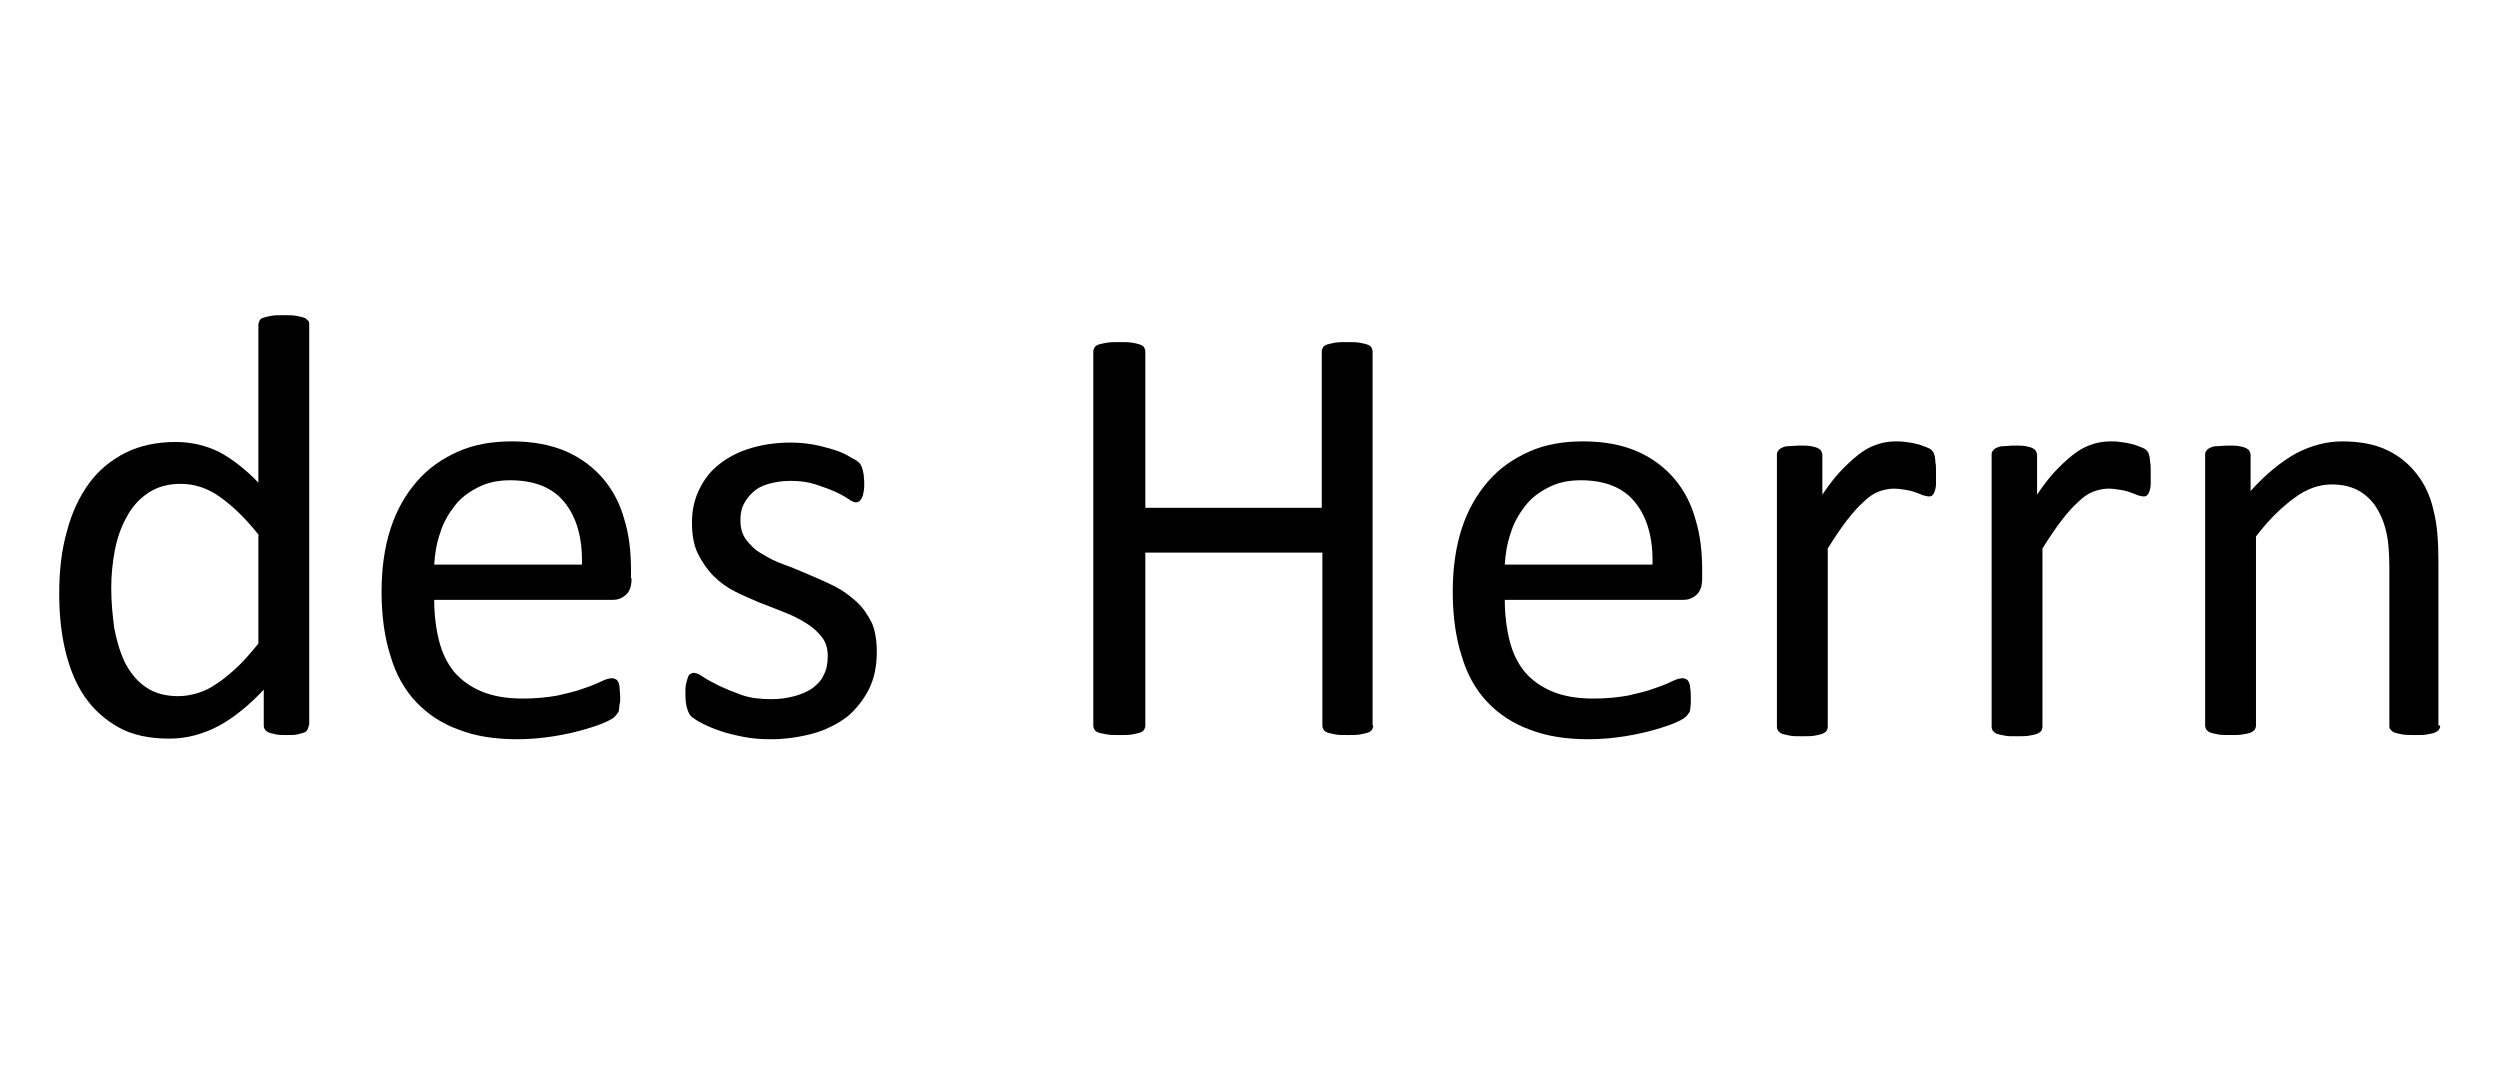 <?xml version="1.0" encoding="utf-8"?>
<!-- Generator: Adobe Illustrator 22.1.0, SVG Export Plug-In . SVG Version: 6.00 Build 0)  -->
<svg version="1.1" xmlns="http://www.w3.org/2000/svg" xmlns:xlink="http://www.w3.org/1999/xlink" x="0px" y="0px"
	 viewBox="0 0 418 180" style="enable-background:new 0 0 418 180;" xml:space="preserve">
<style type="text/css">
	.st0{display:none;}
	.st1{display:inline;fill:#FF0000;}
</style>
<g id="bg" class="st0">
	<polygon class="st1" points="409.8,0 407.5,0 407,0 401.6,0 399.3,0 398.7,0 397,0 396.5,0 395.9,0 391.1,0 390.5,0 388.8,0 
		388.3,0 387.7,0 386.3,0 386,0 385.4,0 380.6,0 380,0 379.5,0 378.1,0 377.8,0 377.2,0 375.8,0 375.2,0 374.9,0 369.9,0 369.5,0 
		369,0 367.6,0 367,0 366.7,0 365.3,0 364.7,0 364.2,0 362.1,0 359.4,0 358.8,0 358.5,0 357.1,0 356.5,0 356,0 355.2,0 354.2,0 
		353.9,0 353.7,0 351.6,0 351,0 348.9,0 348.3,0 347.7,0 346.9,0 346,0 345.7,0 345.5,0 344.7,0 344.1,0 343.4,0 343.2,0 342.8,0 
		341.1,0 340.5,0 340,0 339.2,0 338.7,0 337.8,0 337.3,0 336.5,0 335.9,0 335.2,0 335,0 334.6,0 334.2,0 333.6,0 333,0 332.9,0 
		332.3,0 331.8,0 331,0 330.4,0 330.1,0 329.5,0 328.7,0 328.2,0 328.2,0 327.7,0 326.8,0 326,0 325.4,0 324.8,0 324.7,0 324.1,0 
		323.6,0 323.4,0 323.1,0 322.8,0 322.6,0 322.2,0 321.8,0 321.3,0 320.5,0 319.9,0 319.9,0 319.3,0 319,0 318.2,0 317.7,0 317.7,0 
		317.2,0 317.1,0 316.6,0 315.2,0 314.9,0 314.3,0 313.9,0 313.6,0 313.1,0 312.9,0 312.4,0 312.3,0 312.1,0 311.7,0 311.7,0 
		311.1,0 310.8,0 310,0 309.4,0 309.4,0 308.9,0 308.8,0 308.3,0 307.5,0 307.2,0 307,0 306.7,0 306.6,0 306.1,0 304.7,0 304.2,0 
		303.8,0 303.4,0 302.9,0 302.6,0 302.4,0 301.9,0 301.8,0 301.3,0 301.2,0 301.2,0 300.7,0 300.6,0 300,0 299.3,0 299.2,0 299,0 
		298.4,0 298.3,0 297.8,0 297,0 296.5,0 296.4,0 296.1,0 295.9,0 295.6,0 294.2,0 293.7,0 293.1,0 293,0 292.4,0 291.8,0 291.4,0 
		291.1,0 291,0 290.8,0 290.7,0 290.2,0 290.1,0 289.5,0 288.8,0 288.8,0 288.8,0 288.2,0 288.2,0 287.9,0 287.3,0 286.5,0 286,0 
		285.9,0 285.5,0 285.4,0 284.9,0 283.3,0 283.2,0 282.8,0 282.6,0 281.9,0 281.3,0 280.6,0 280.6,0 280.5,0 280.3,0 280,0 280,0 
		279.7,0 279.1,0 278.3,0 278.3,0 278.3,0 277.8,0 277.7,0 277.7,0 277.2,0 277.1,0 276.4,0 275.4,0 275.1,0 275,0 274.9,0 274.4,0 
		272.8,0 272.4,0 272.3,0 272.2,0 272.1,0 271.8,0 270.8,0 270.1,0 270.1,0 270,0 269.6,0 269.5,0 269.5,0 268.9,0 268.9,0 268.1,0 
		267.9,0 267.5,0 267.3,0 267.2,0 267.2,0 266.9,0 266.7,0 266.7,0 266.6,0 265.9,0 265.3,0 264.6,0 264.4,0 264,0 263.9,0 262.3,0 
		261.9,0 261.8,0 261.7,0 261.4,0 261.3,0 261.2,0 260.7,0 259.9,0 259.6,0 259.3,0 259.1,0 259,0 259,0 258.5,0 258.4,0 258.4,0 
		257.7,0 257.1,0 257.1,0 257,0 256.8,0 256.5,0 256.4,0 256.2,0 256.2,0 256.1,0 255.8,0 255.4,0 254.8,0 254.2,0 254.1,0 253.5,0 
		253,0 251.6,0 251.4,0 251.3,0 251.1,0 250.9,0 250.8,0 250.7,0 250.3,0 250.2,0 249.4,0 248.9,0 248.9,0 248.8,0 248.6,0 248.2,0 
		248,0 248,0 247.9,0 247.2,0 246.6,0 246.6,0 246.5,0 246,0 246,0 246,0 245.9,0 245.7,0 245.4,0 245.3,0 244.8,0 244.6,0 244.3,0 
		243.8,0 243.3,0 243,0 242.5,0 241.1,0 240.7,0 240.6,0 240.5,0 240.4,0 240.2,0 240,0 239.8,0 239.7,0 238.9,0 238.4,0 238.4,0 
		238.3,0 237.8,0 237.8,0 237.7,0 237.5,0 237.2,0 236.4,0 236.1,0 236.1,0 235.6,0 235.5,0 235.5,0 235.1,0 235,0 234.9,0 234.8,0 
		234.3,0 234.1,0 233.6,0 233.3,0 232.9,0 232.9,0 232.3,0 232,0 230.6,0 230.2,0 230.1,0 230,0 229.6,0 229.5,0 229.4,0 229.3,0 
		229,0 228.2,0 227.9,0 227.9,0 227.3,0 227.3,0 227.3,0 226.8,0 226.7,0 226,0 225.9,0 225.4,0 225.1,0 225,0 224.7,0 224.6,0 
		224.5,0 224.4,0 224.1,0 223.8,0 223.6,0 223.1,0 222.5,0 222.4,0 222.4,0 221.9,0 221.8,0 221.2,0 220.4,0 219.7,0 219.5,0 
		219.1,0 219,0 219,0 218.6,0 218.5,0 217.8,0 217.7,0 217.1,0 216.8,0 216.8,0 216.5,0 216.3,0 216.2,0 215.5,0 215.4,0 214.9,0 
		214.9,0 214.3,0 214.2,0 214.1,0 214,0 213.6,0 213.6,0 213,0 212.6,0 212.2,0 212,0 211.9,0 211.4,0 211.3,0 210.8,0 210.7,0 
		210,0 209.9,0 209.6,0 209.4,0 208.6,0 208.5,0 208.1,0 208,0 207.3,0 207.2,0 206.7,0 206.6,0 206.1,0 206,0 205.8,0 205.4,0 
		205,0 204.4,0 204.4,0 204,0 203.9,0 203.8,0 203.7,0 203.2,0 203.1,0 202.6,0 202.5,0 201.8,0 201.7,0 201.5,0 201.2,0 201.2,0 
		200.9,0 200.3,0 200.2,0 199.5,0 199.5,0 199.1,0 199,0 198.9,0 198.5,0 198.3,0 197.6,0 196.8,0 196.2,0 196.2,0 195.7,0 195.6,0 
		195.5,0 194.9,0 194.4,0 194.3,0 193.9,0 193.6,0 193.5,0 193.4,0 193.3,0 193,0 193,0 192.7,0 192.1,0 192,0 191.3,0 191.2,0 
		190.8,0 190.7,0 190.7,0 190.1,0 190.1,0 189.8,0 189,0 188.7,0 188.6,0 188.5,0 188.4,0 188,0 187.9,0 187.8,0 187.4,0 186,0 
		185.7,0 185.2,0 185.1,0 184.8,0 184.4,0 183.9,0 183.8,0 183.2,0 183.1,0 183,0 182.9,0 182.5,0 182.5,0 182.5,0 181.9,0 181.9,0 
		181.6,0 180.8,0 180.5,0 180.3,0 180.2,0 180.2,0 179.7,0 179.6,0 179.6,0 179.1,0 178.3,0 178.2,0 178,0 177.8,0 177.7,0 177.5,0 
		177.4,0 177.3,0 176.9,0 175.5,0 175,0 174.7,0 174.3,0 173.7,0 173.4,0 173.3,0 172.7,0 172.6,0 172.3,0 172.1,0 172.1,0 172,0 
		172,0 171.5,0 171.4,0 171.4,0 170.9,0 170.1,0 170.1,0 170,0 169.8,0 169.4,0 169.2,0 169.1,0 169.1,0 168.6,0 167.8,0 167.7,0 
		167.3,0 167.2,0 167.2,0 166.9,0 166.8,0 166.6,0 166.5,0 165.1,0 164.5,0 163.9,0 163.8,0 163.2,0 162.6,0 162.2,0 161.9,0 
		161.9,0 161.8,0 161.6,0 161.6,0 161.2,0 161,0 160.9,0 160.9,0 160.4,0 159.6,0 159.6,0 159.5,0 159,0 159,0 158.9,0 158.7,0 
		158.4,0 158.1,0 157.3,0 156.8,0 156.8,0 156.7,0 156.3,0 156.2,0 156.1,0 155.7,0 154.1,0 154,0 153.6,0 153.4,0 152.7,0 152.2,0 
		151.4,0 151.4,0 151.3,0 151.2,0 150.8,0 150.8,0 150.7,0 150.5,0 150.2,0 149.9,0 149.1,0 149.1,0 148.5,0 148.5,0 148.4,0 148,0 
		148,0 147.9,0 147.2,0 146.3,0 145.9,0 145.8,0 145.7,0 145.6,0 145.2,0 143.6,0 143.1,0 143.1,0 142.9,0 142.6,0 141.7,0 140.9,0 
		140.9,0 140.3,0 140.3,0 140.2,0 139.8,0 139.7,0 139.7,0 139,0 138.3,0 138,0 138,0 137.7,0 137.5,0 137.5,0 137.4,0 136.7,0 
		136.1,0 135.4,0 135.2,0 134.8,0 134.7,0 133.1,0 132.7,0 132.6,0 132.1,0 132,0 131.5,0 130.8,0 130.1,0 129.8,0 129.8,0 129.3,0 
		129.2,0 129.2,0 128.5,0 127.9,0 127.8,0 127.3,0 127.2,0 127,0 127,0 126.6,0 126.2,0 125.6,0 125.1,0 124.9,0 124.4,0 123.8,0 
		122.4,0 122.1,0 121.9,0 121.6,0 121.5,0 121,0 120.3,0 119.7,0 119.6,0 119.1,0 118.8,0 118.8,0 118,0 117.4,0 117.3,0 116.9,0 
		116.8,0 116.7,0 116.2,0 116.1,0 115.6,0 115.4,0 115.1,0 114.6,0 114.2,0 113.9,0 113.3,0 111.9,0 111.4,0 111.3,0 111,0 110.8,0 
		110.5,0 109.8,0 109.2,0 109.1,0 108.6,0 108.6,0 108,0 107.2,0 106.9,0 106.4,0 106.3,0 106,0 105.7,0 105.6,0 105.1,0 105,0 
		104.4,0 104.1,0 103.7,0 103.1,0 102.8,0 101.4,0 100.9,0 100.8,0 100.4,0 100.3,0 99.8,0 99,0 98.7,0 98.1,0 98.1,0 97.5,0 
		96.7,0 96.2,0 95.9,0 95.5,0 95.2,0 94.9,0 94.6,0 94.5,0 93.9,0 93.3,0 93.2,0 92.6,0 92.1,0 91.3,0 90.3,0 89.9,0 89.8,0 89.3,0 
		88.5,0 88,0 87.7,0 87,0 86.2,0 85.7,0 85.1,0 85,0 84.4,0 83.8,0 83.4,0 83,0 82.8,0 82.1,0 81.6,0 80.8,0 80.2,0 79.3,0 78.8,0 
		78,0 77.5,0 76.9,0 75.2,0 74.8,0 74.6,0 73.9,0 73.3,0 72.6,0 72.3,0 72,0 71.1,0 70.3,0 69.7,0 69.1,0 67,0 66.4,0 64.3,0 
		64.1,0 63.8,0 62.9,0 62.1,0 61.5,0 60.9,0 59.5,0 59.2,0 58.7,0 55.9,0 53.8,0 53.3,0 52.7,0 51.3,0 51,0 50.4,0 49,0 48.5,0 
		48.2,0 43.1,0 42.8,0 42.2,0 40.8,0 40.3,0 39.9,0 38.5,0 38,0 37.4,0 32.6,0 32,0 31.7,0 30.3,0 29.8,0 29.2,0 27.5,0 26.9,0 
		22.1,0 21.6,0 21,0 19.3,0 18.7,0 16.4,0 11.1,0 10.5,0 8.2,0 0,0 0,180 8.2,180 10.5,180 11.1,180 16.4,180 18.7,180 19.3,180 
		21,180 21.6,180 22.1,180 26.9,180 27.5,180 29.2,180 29.8,180 30.3,180 31.7,180 32,180 32.6,180 37.4,180 38,180 38.5,180 
		39.9,180 40.3,180 40.8,180 42.2,180 42.8,180 43.1,180 48.2,180 48.5,180 49,180 50.4,180 51,180 51.3,180 52.7,180 53.3,180 
		53.8,180 55.9,180 58.7,180 59.2,180 59.5,180 60.9,180 61.5,180 62.1,180 62.9,180 63.8,180 64.1,180 64.3,180 66.4,180 67,180 
		69.1,180 69.7,180 70.3,180 71.1,180 72,180 72.3,180 72.6,180 73.3,180 73.9,180 74.6,180 74.8,180 75.2,180 76.9,180 77.5,180 
		78,180 78.8,180 79.3,180 80.2,180 80.8,180 81.6,180 82.1,180 82.8,180 83,180 83.4,180 83.8,180 84.4,180 85,180 85.1,180 
		85.7,180 86.2,180 87,180 87.7,180 88,180 88.5,180 89.3,180 89.8,180 89.9,180 90.3,180 91.3,180 92.1,180 92.6,180 93.2,180 
		93.3,180 93.9,180 94.5,180 94.6,180 94.9,180 95.2,180 95.5,180 95.9,180 96.2,180 96.7,180 97.5,180 98.1,180 98.1,180 98.7,180 
		99,180 99.8,180 100.3,180 100.4,180 100.8,180 100.9,180 101.4,180 102.8,180 103.1,180 103.7,180 104.1,180 104.4,180 105,180 
		105.1,180 105.6,180 105.7,180 106,180 106.3,180 106.4,180 106.9,180 107.2,180 108,180 108.6,180 108.6,180 109.1,180 109.2,180 
		109.8,180 110.5,180 110.8,180 111,180 111.3,180 111.4,180 111.9,180 113.3,180 113.9,180 114.2,180 114.6,180 115.1,180 
		115.4,180 115.6,180 116.1,180 116.2,180 116.7,180 116.8,180 116.9,180 117.3,180 117.4,180 118,180 118.8,180 118.8,180 
		119.1,180 119.6,180 119.7,180 120.3,180 121,180 121.5,180 121.6,180 121.9,180 122.1,180 122.4,180 123.8,180 124.4,180 
		124.9,180 125.1,180 125.6,180 126.2,180 126.6,180 127,180 127,180 127.2,180 127.3,180 127.8,180 127.9,180 128.5,180 129.2,180 
		129.2,180 129.3,180 129.8,180 129.8,180 130.1,180 130.8,180 131.5,180 132,180 132.1,180 132.6,180 132.7,180 133.1,180 
		134.7,180 134.8,180 135.2,180 135.4,180 136.1,180 136.7,180 137.4,180 137.5,180 137.5,180 137.7,180 138,180 138,180 138.3,180 
		139,180 139.7,180 139.7,180 139.8,180 140.2,180 140.3,180 140.3,180 140.9,180 140.9,180 141.7,180 142.6,180 142.9,180 
		143.1,180 143.1,180 143.6,180 145.2,180 145.6,180 145.7,180 145.8,180 145.9,180 146.3,180 147.2,180 147.9,180 148,180 148,180 
		148.4,180 148.5,180 148.5,180 149.1,180 149.1,180 149.9,180 150.2,180 150.5,180 150.7,180 150.8,180 150.8,180 151.2,180 
		151.3,180 151.4,180 151.4,180 152.2,180 152.7,180 153.4,180 153.6,180 154,180 154.1,180 155.7,180 156.1,180 156.2,180 
		156.3,180 156.7,180 156.8,180 156.8,180 157.3,180 158.1,180 158.4,180 158.7,180 158.9,180 159,180 159,180 159.5,180 159.6,180 
		159.6,180 160.4,180 160.9,180 160.9,180 161,180 161.2,180 161.6,180 161.6,180 161.8,180 161.9,180 161.9,180 162.2,180 
		162.6,180 163.2,180 163.8,180 163.9,180 164.5,180 165.1,180 166.5,180 166.6,180 166.8,180 166.9,180 167.2,180 167.2,180 
		167.3,180 167.7,180 167.8,180 168.6,180 169.1,180 169.1,180 169.2,180 169.4,180 169.8,180 170,180 170.1,180 170.1,180 
		170.9,180 171.4,180 171.4,180 171.5,180 172,180 172,180 172.1,180 172.1,180 172.3,180 172.6,180 172.7,180 173.3,180 173.4,180 
		173.7,180 174.3,180 174.7,180 175,180 175.5,180 176.9,180 177.3,180 177.4,180 177.5,180 177.7,180 177.8,180 178,180 178.2,180 
		178.3,180 179.1,180 179.6,180 179.6,180 179.7,180 180.2,180 180.2,180 180.3,180 180.5,180 180.8,180 181.6,180 181.9,180 
		181.9,180 182.5,180 182.5,180 182.5,180 182.9,180 183,180 183.1,180 183.2,180 183.8,180 183.9,180 184.4,180 184.8,180 
		185.1,180 185.2,180 185.7,180 186,180 187.4,180 187.8,180 187.9,180 188,180 188.4,180 188.5,180 188.6,180 188.7,180 189,180 
		189.8,180 190.1,180 190.1,180 190.7,180 190.7,180 190.8,180 191.2,180 191.3,180 192,180 192.1,180 192.7,180 193,180 193,180 
		193.3,180 193.4,180 193.5,180 193.6,180 193.9,180 194.3,180 194.4,180 194.9,180 195.5,180 195.6,180 195.7,180 196.2,180 
		196.2,180 196.8,180 197.6,180 198.3,180 198.5,180 198.9,180 199,180 199.1,180 199.5,180 199.5,180 200.2,180 200.3,180 
		200.9,180 201.2,180 201.2,180 201.5,180 201.7,180 201.8,180 202.5,180 202.6,180 203.1,180 203.2,180 203.7,180 203.8,180 
		203.9,180 204,180 204.4,180 204.4,180 205,180 205.4,180 205.8,180 206,180 206.1,180 206.6,180 206.7,180 207.2,180 207.3,180 
		208,180 208.1,180 208.5,180 208.6,180 209.4,180 209.6,180 209.9,180 210,180 210.7,180 210.8,180 211.3,180 211.4,180 211.9,180 
		212,180 212.2,180 212.6,180 213,180 213.6,180 213.6,180 214,180 214.1,180 214.2,180 214.3,180 214.9,180 214.9,180 215.4,180 
		215.5,180 216.2,180 216.3,180 216.5,180 216.8,180 216.8,180 217.1,180 217.7,180 217.8,180 218.5,180 218.6,180 219,180 219,180 
		219.1,180 219.5,180 219.7,180 220.4,180 221.2,180 221.8,180 221.9,180 222.4,180 222.4,180 222.5,180 223.1,180 223.6,180 
		223.8,180 224.1,180 224.4,180 224.5,180 224.6,180 224.7,180 225,180 225.1,180 225.4,180 225.9,180 226,180 226.7,180 226.8,180 
		227.3,180 227.3,180 227.3,180 227.9,180 227.9,180 228.2,180 229,180 229.3,180 229.4,180 229.5,180 229.6,180 230,180 230.1,180 
		230.2,180 230.6,180 232,180 232.3,180 232.9,180 232.9,180 233.3,180 233.6,180 234.1,180 234.3,180 234.8,180 234.9,180 235,180 
		235.1,180 235.5,180 235.5,180 235.6,180 236.1,180 236.1,180 236.4,180 237.2,180 237.5,180 237.7,180 237.8,180 237.8,180 
		238.3,180 238.4,180 238.4,180 238.9,180 239.7,180 239.8,180 240,180 240.2,180 240.4,180 240.5,180 240.6,180 240.7,180 
		241.1,180 242.5,180 243,180 243.3,180 243.8,180 244.3,180 244.6,180 244.8,180 245.3,180 245.4,180 245.7,180 245.9,180 246,180 
		246,180 246,180 246.5,180 246.6,180 246.6,180 247.2,180 247.9,180 248,180 248,180 248.2,180 248.6,180 248.8,180 248.9,180 
		248.9,180 249.4,180 250.2,180 250.3,180 250.7,180 250.8,180 250.9,180 251.1,180 251.3,180 251.4,180 251.6,180 253,180 
		253.5,180 254.1,180 254.2,180 254.8,180 255.4,180 255.8,180 256.1,180 256.2,180 256.2,180 256.4,180 256.5,180 256.8,180 
		257,180 257.1,180 257.1,180 257.7,180 258.4,180 258.4,180 258.5,180 259,180 259,180 259.1,180 259.3,180 259.6,180 259.9,180 
		260.7,180 261.2,180 261.3,180 261.4,180 261.7,180 261.8,180 261.9,180 262.3,180 263.9,180 264,180 264.4,180 264.6,180 
		265.3,180 265.9,180 266.6,180 266.7,180 266.7,180 266.9,180 267.2,180 267.2,180 267.3,180 267.5,180 267.9,180 268.1,180 
		268.9,180 268.9,180 269.5,180 269.5,180 269.6,180 270,180 270.1,180 270.1,180 270.8,180 271.8,180 272.1,180 272.2,180 
		272.3,180 272.4,180 272.8,180 274.4,180 274.9,180 275,180 275.1,180 275.4,180 276.4,180 277.1,180 277.2,180 277.7,180 
		277.7,180 277.8,180 278.3,180 278.3,180 278.3,180 279.1,180 279.7,180 280,180 280,180 280.3,180 280.5,180 280.6,180 280.6,180 
		281.3,180 281.9,180 282.6,180 282.8,180 283.2,180 283.3,180 284.9,180 285.4,180 285.5,180 285.9,180 286,180 286.5,180 
		287.3,180 287.9,180 288.2,180 288.2,180 288.8,180 288.8,180 288.8,180 289.5,180 290.1,180 290.2,180 290.7,180 290.8,180 
		291,180 291.1,180 291.4,180 291.8,180 292.4,180 293,180 293.1,180 293.7,180 294.2,180 295.6,180 295.9,180 296.1,180 296.4,180 
		296.5,180 297,180 297.8,180 298.3,180 298.4,180 299,180 299.2,180 299.3,180 300,180 300.6,180 300.7,180 301.2,180 301.2,180 
		301.3,180 301.8,180 301.9,180 302.4,180 302.6,180 302.9,180 303.4,180 303.8,180 304.2,180 304.7,180 306.1,180 306.6,180 
		306.7,180 307,180 307.2,180 307.5,180 308.3,180 308.8,180 308.9,180 309.4,180 309.4,180 310,180 310.8,180 311.1,180 311.7,180 
		311.7,180 312.1,180 312.3,180 312.4,180 312.9,180 313.1,180 313.6,180 313.9,180 314.3,180 314.9,180 315.2,180 316.6,180 
		317.1,180 317.2,180 317.7,180 317.7,180 318.2,180 319,180 319.3,180 319.9,180 319.9,180 320.5,180 321.3,180 321.8,180 
		322.2,180 322.6,180 322.8,180 323.1,180 323.4,180 323.6,180 324.1,180 324.7,180 324.8,180 325.4,180 326,180 326.8,180 
		327.7,180 328.2,180 328.2,180 328.7,180 329.5,180 330.1,180 330.4,180 331,180 331.8,180 332.3,180 332.9,180 333,180 333.6,180 
		334.2,180 334.6,180 335,180 335.2,180 335.9,180 336.5,180 337.3,180 337.8,180 338.7,180 339.2,180 340,180 340.5,180 341.1,180 
		342.8,180 343.2,180 343.4,180 344.1,180 344.7,180 345.5,180 345.7,180 346,180 346.9,180 347.7,180 348.3,180 348.9,180 351,180 
		351.6,180 353.7,180 353.9,180 354.2,180 355.2,180 356,180 356.5,180 357.1,180 358.5,180 358.8,180 359.4,180 362.1,180 
		364.2,180 364.7,180 365.3,180 366.7,180 367,180 367.6,180 369,180 369.5,180 369.9,180 374.9,180 375.2,180 375.8,180 377.2,180 
		377.8,180 378.1,180 379.5,180 380,180 380.6,180 385.4,180 386,180 386.3,180 387.7,180 388.3,180 388.8,180 390.5,180 391.1,180 
		395.9,180 396.5,180 397,180 398.7,180 399.3,180 401.6,180 407,180 407.5,180 409.8,180 418,180 418,0 	"/>
</g>
<g id="figure">
	<g>
		<path d="M51.6,121.3c0,0.3-0.1,0.5-0.2,0.7c-0.1,0.2-0.3,0.4-0.6,0.5c-0.3,0.1-0.7,0.2-1.1,0.3c-0.5,0.1-1,0.1-1.7,0.1
			c-0.7,0-1.3,0-1.8-0.1c-0.5-0.1-0.9-0.2-1.2-0.3s-0.5-0.3-0.7-0.5c-0.1-0.2-0.2-0.4-0.2-0.7v-6c-2.4,2.6-4.9,4.6-7.4,6
			c-2.6,1.4-5.4,2.2-8.4,2.2c-3.3,0-6.2-0.6-8.5-1.9c-2.3-1.3-4.2-3-5.7-5.2c-1.5-2.2-2.5-4.8-3.2-7.7c-0.7-3-1-6.1-1-9.4
			c0-3.9,0.4-7.4,1.3-10.5c0.8-3.1,2.1-5.8,3.7-8c1.6-2.2,3.7-3.9,6.1-5.1c2.4-1.2,5.2-1.8,8.4-1.8c2.6,0,5.1,0.6,7.3,1.7
			c2.2,1.2,4.4,2.9,6.5,5.1V54.3c0-0.2,0.1-0.5,0.2-0.7c0.1-0.2,0.3-0.4,0.7-0.5c0.3-0.1,0.8-0.2,1.3-0.3c0.5-0.1,1.2-0.1,2-0.1
			c0.8,0,1.5,0,2.1,0.1c0.5,0.1,1,0.2,1.3,0.3c0.3,0.1,0.5,0.3,0.7,0.5c0.2,0.2,0.2,0.4,0.2,0.7V121.3z M43.3,89.5
			c-2.2-2.8-4.4-4.9-6.5-6.4c-2.1-1.5-4.3-2.2-6.6-2.2c-2.1,0-3.9,0.5-5.4,1.5c-1.5,1-2.7,2.3-3.6,4c-0.9,1.6-1.6,3.5-2,5.6
			c-0.4,2.1-0.6,4.2-0.6,6.3c0,2.3,0.2,4.5,0.5,6.7c0.4,2.2,1,4.1,1.8,5.8c0.9,1.7,2,3.1,3.5,4.1c1.4,1,3.3,1.5,5.4,1.5
			c1.1,0,2.2-0.2,3.2-0.5c1-0.3,2.1-0.8,3.1-1.5c1.1-0.7,2.2-1.6,3.4-2.7c1.2-1.1,2.4-2.5,3.7-4.1V89.5z"/>
		<path d="M105.6,96.7c0,1.3-0.3,2.2-1,2.8c-0.7,0.6-1.4,0.8-2.2,0.8H72.6c0,2.5,0.3,4.8,0.8,6.8c0.5,2,1.3,3.7,2.5,5.2
			c1.2,1.4,2.7,2.5,4.6,3.3c1.9,0.8,4.2,1.2,6.9,1.2c2.2,0,4.1-0.2,5.8-0.5c1.7-0.4,3.1-0.7,4.4-1.2c1.2-0.4,2.2-0.8,3-1.2
			c0.8-0.4,1.4-0.5,1.8-0.5c0.2,0,0.4,0.1,0.6,0.2c0.2,0.1,0.3,0.3,0.4,0.5c0.1,0.2,0.2,0.6,0.2,1s0.1,0.9,0.1,1.5
			c0,0.4,0,0.8-0.1,1.1c0,0.3-0.1,0.6-0.1,0.9c0,0.3-0.1,0.5-0.3,0.7c-0.1,0.2-0.3,0.4-0.5,0.6c-0.2,0.2-0.7,0.5-1.6,0.9
			c-0.9,0.4-2.1,0.8-3.5,1.2c-1.4,0.4-3.1,0.8-5,1.1c-1.9,0.3-3.9,0.5-6.1,0.5c-3.7,0-7-0.5-9.8-1.6c-2.8-1-5.2-2.6-7.1-4.6
			c-1.9-2-3.4-4.6-4.3-7.7c-1-3.1-1.5-6.7-1.5-10.8c0-3.9,0.5-7.4,1.5-10.5c1-3.1,2.5-5.7,4.4-7.9c1.9-2.2,4.2-3.8,6.9-5
			c2.7-1.2,5.7-1.7,9-1.7c3.6,0,6.6,0.6,9.1,1.7c2.5,1.1,4.6,2.7,6.2,4.6c1.6,1.9,2.8,4.2,3.5,6.8c0.8,2.6,1.1,5.4,1.1,8.3V96.7z
			 M97.3,94.3c0.1-4.4-0.9-7.8-2.9-10.3c-2-2.5-5.1-3.7-9.1-3.7c-2.1,0-3.9,0.4-5.4,1.2c-1.6,0.8-2.9,1.8-3.9,3.1
			c-1,1.3-1.9,2.8-2.4,4.5c-0.6,1.7-0.9,3.5-1,5.3H97.3z"/>
		<path d="M146.6,109c0,2.3-0.4,4.4-1.3,6.2c-0.9,1.8-2.1,3.3-3.6,4.6c-1.6,1.2-3.5,2.2-5.6,2.8c-2.2,0.6-4.6,1-7.2,1
			c-1.6,0-3.1-0.1-4.6-0.4c-1.5-0.3-2.8-0.6-3.9-1c-1.2-0.4-2.1-0.8-2.9-1.2s-1.4-0.8-1.8-1.1c-0.4-0.3-0.6-0.8-0.8-1.4
			c-0.2-0.6-0.3-1.4-0.3-2.5c0-0.6,0-1.2,0.1-1.6c0.1-0.4,0.2-0.8,0.3-1.1c0.1-0.3,0.2-0.5,0.4-0.6c0.2-0.1,0.4-0.2,0.6-0.2
			c0.4,0,0.9,0.2,1.6,0.7c0.7,0.5,1.6,0.9,2.7,1.5c1.1,0.5,2.3,1,3.7,1.5c1.4,0.5,3.1,0.7,5,0.7c1.4,0,2.7-0.2,3.8-0.5
			c1.1-0.3,2.1-0.7,3-1.3c0.8-0.6,1.5-1.3,1.9-2.2c0.5-0.9,0.7-2,0.7-3.2c0-1.3-0.3-2.3-1-3.2c-0.7-0.9-1.5-1.6-2.6-2.3
			c-1.1-0.7-2.3-1.3-3.6-1.8c-1.3-0.5-2.7-1.1-4.1-1.6c-1.4-0.6-2.8-1.2-4.2-1.9c-1.4-0.7-2.6-1.6-3.6-2.6s-1.9-2.3-2.6-3.7
			c-0.7-1.4-1-3.2-1-5.2c0-1.8,0.3-3.5,1-5.1c0.7-1.6,1.7-3.1,3.1-4.3c1.4-1.2,3.1-2.2,5.2-2.9c2.1-0.7,4.5-1.1,7.2-1.1
			c1.2,0,2.4,0.1,3.6,0.3s2.3,0.5,3.3,0.8c1,0.3,1.8,0.6,2.5,1c0.7,0.4,1.2,0.7,1.6,0.9c0.4,0.3,0.6,0.5,0.7,0.7
			c0.1,0.2,0.2,0.4,0.3,0.7c0.1,0.3,0.1,0.6,0.2,0.9c0,0.4,0.1,0.8,0.1,1.4c0,0.6,0,1.1-0.1,1.5c-0.1,0.4-0.1,0.8-0.3,1
			c-0.1,0.3-0.3,0.5-0.4,0.6c-0.2,0.1-0.4,0.2-0.6,0.2c-0.3,0-0.7-0.2-1.3-0.6c-0.6-0.4-1.3-0.8-2.2-1.2c-0.9-0.4-2-0.8-3.2-1.2
			c-1.2-0.4-2.6-0.6-4.2-0.6c-1.4,0-2.6,0.2-3.7,0.5c-1.1,0.3-2,0.8-2.6,1.4c-0.7,0.6-1.2,1.3-1.6,2.1c-0.4,0.8-0.5,1.7-0.5,2.6
			c0,1.3,0.3,2.4,1,3.3c0.7,0.9,1.5,1.7,2.6,2.3c1.1,0.7,2.3,1.3,3.7,1.8c1.4,0.5,2.8,1.1,4.2,1.7c1.4,0.6,2.8,1.2,4.2,1.9
			s2.6,1.6,3.7,2.6s1.9,2.2,2.6,3.6C146.3,105.4,146.6,107,146.6,109z"/>
		<path d="M229.6,121.3c0,0.3-0.1,0.5-0.2,0.7c-0.1,0.2-0.4,0.4-0.7,0.5c-0.3,0.1-0.8,0.2-1.3,0.3c-0.6,0.1-1.2,0.1-2,0.1
			c-0.9,0-1.6,0-2.1-0.1c-0.5-0.1-1-0.2-1.3-0.3c-0.3-0.1-0.6-0.3-0.7-0.5c-0.1-0.2-0.2-0.4-0.2-0.7V92.4h-29.6v28.9
			c0,0.3-0.1,0.5-0.2,0.7c-0.1,0.2-0.4,0.4-0.7,0.5c-0.3,0.1-0.8,0.2-1.3,0.3c-0.6,0.1-1.2,0.1-2.1,0.1c-0.8,0-1.5,0-2.1-0.1
			c-0.6-0.1-1-0.2-1.4-0.3c-0.3-0.1-0.6-0.3-0.7-0.5c-0.1-0.2-0.2-0.4-0.2-0.7V58.8c0-0.3,0.1-0.5,0.2-0.7c0.1-0.2,0.4-0.4,0.7-0.5
			c0.3-0.1,0.8-0.2,1.4-0.3c0.6-0.1,1.3-0.1,2.1-0.1c0.8,0,1.5,0,2.1,0.1c0.6,0.1,1,0.2,1.3,0.3c0.3,0.1,0.6,0.3,0.7,0.5
			c0.1,0.2,0.2,0.4,0.2,0.7v26.1H221V58.8c0-0.3,0.1-0.5,0.2-0.7c0.1-0.2,0.4-0.4,0.7-0.5c0.3-0.1,0.8-0.2,1.3-0.3
			c0.5-0.1,1.2-0.1,2.1-0.1c0.8,0,1.5,0,2,0.1c0.6,0.1,1,0.2,1.3,0.3c0.3,0.1,0.6,0.3,0.7,0.5c0.1,0.2,0.2,0.4,0.2,0.7V121.3z"/>
		<path d="M284.6,96.7c0,1.3-0.3,2.2-1,2.8c-0.7,0.6-1.4,0.8-2.2,0.8h-29.8c0,2.5,0.3,4.8,0.8,6.8c0.5,2,1.3,3.7,2.5,5.2
			c1.2,1.4,2.7,2.5,4.6,3.3c1.9,0.8,4.2,1.2,6.9,1.2c2.2,0,4.1-0.2,5.8-0.5c1.7-0.4,3.1-0.7,4.4-1.2c1.2-0.4,2.2-0.8,3-1.2
			c0.8-0.4,1.4-0.5,1.8-0.5c0.2,0,0.4,0.1,0.6,0.2s0.3,0.3,0.4,0.5c0.1,0.2,0.2,0.6,0.2,1c0.1,0.4,0.1,0.9,0.1,1.5
			c0,0.4,0,0.8,0,1.1c0,0.3-0.1,0.6-0.1,0.9c0,0.3-0.1,0.5-0.3,0.7c-0.1,0.2-0.3,0.4-0.5,0.6c-0.2,0.2-0.7,0.5-1.6,0.9
			c-0.9,0.4-2.1,0.8-3.5,1.2s-3.1,0.8-5,1.1s-3.9,0.5-6.1,0.5c-3.7,0-7-0.5-9.8-1.6c-2.8-1-5.2-2.6-7.1-4.6c-1.9-2-3.4-4.6-4.3-7.7
			c-1-3.1-1.5-6.7-1.5-10.8c0-3.9,0.5-7.4,1.5-10.5c1-3.1,2.5-5.7,4.4-7.9c1.9-2.2,4.2-3.8,6.9-5c2.7-1.2,5.7-1.7,9-1.7
			c3.6,0,6.6,0.6,9.1,1.7c2.5,1.1,4.6,2.7,6.2,4.6c1.6,1.9,2.8,4.2,3.5,6.8c0.8,2.6,1.1,5.4,1.1,8.3V96.7z M276.3,94.3
			c0.1-4.4-0.9-7.8-2.9-10.3c-2-2.5-5.1-3.7-9.1-3.7c-2.1,0-3.9,0.4-5.4,1.2c-1.6,0.8-2.9,1.8-3.9,3.1c-1,1.3-1.9,2.8-2.4,4.5
			c-0.6,1.7-0.9,3.5-1,5.3H276.3z"/>
		<path d="M323.7,79c0,0.7,0,1.4,0,1.9c0,0.5-0.1,0.9-0.2,1.2c-0.1,0.3-0.2,0.5-0.4,0.7c-0.2,0.2-0.4,0.2-0.6,0.2
			c-0.3,0-0.6-0.1-1-0.2c-0.4-0.2-0.8-0.3-1.3-0.5c-0.5-0.2-1-0.3-1.6-0.4c-0.6-0.1-1.3-0.2-2-0.2c-0.8,0-1.7,0.2-2.5,0.5
			c-0.8,0.3-1.7,0.9-2.5,1.7c-0.9,0.8-1.8,1.8-2.8,3.1c-1,1.3-2,2.8-3.2,4.7v29.8c0,0.3-0.1,0.5-0.2,0.7c-0.1,0.2-0.4,0.3-0.7,0.5
			c-0.3,0.1-0.7,0.2-1.3,0.3c-0.5,0.1-1.2,0.1-2.1,0.1c-0.8,0-1.5,0-2-0.1c-0.5-0.1-1-0.2-1.3-0.3s-0.5-0.3-0.7-0.5
			c-0.1-0.2-0.2-0.4-0.2-0.7V76.1c0-0.3,0-0.5,0.2-0.7c0.1-0.2,0.3-0.4,0.6-0.5c0.3-0.2,0.7-0.3,1.2-0.3c0.5,0,1.1-0.1,1.9-0.1
			c0.7,0,1.3,0,1.8,0.1c0.5,0.1,0.9,0.2,1.1,0.3c0.3,0.2,0.5,0.3,0.6,0.5c0.1,0.2,0.2,0.4,0.2,0.7v6.6c1.2-1.8,2.4-3.3,3.5-4.4
			c1.1-1.1,2.1-2,3.1-2.7c1-0.7,1.9-1.1,2.9-1.4c1-0.3,1.9-0.4,2.9-0.4c0.4,0,0.9,0,1.5,0.1c0.6,0.1,1.1,0.1,1.7,0.3
			c0.6,0.1,1.1,0.3,1.6,0.5c0.5,0.2,0.8,0.3,1,0.5c0.2,0.2,0.3,0.3,0.4,0.5c0.1,0.2,0.1,0.3,0.2,0.6c0,0.2,0.1,0.6,0.1,1
			C323.7,77.6,323.7,78.2,323.7,79z"/>
		<path d="M359.6,79c0,0.7,0,1.4,0,1.9c0,0.5-0.1,0.9-0.2,1.2c-0.1,0.3-0.2,0.5-0.4,0.7c-0.2,0.2-0.4,0.2-0.6,0.2
			c-0.3,0-0.6-0.1-1-0.2c-0.4-0.2-0.8-0.3-1.3-0.5c-0.5-0.2-1-0.3-1.6-0.4c-0.6-0.1-1.3-0.2-2-0.2c-0.8,0-1.7,0.2-2.5,0.5
			c-0.8,0.3-1.7,0.9-2.5,1.7c-0.9,0.8-1.8,1.8-2.8,3.1c-1,1.3-2,2.8-3.2,4.7v29.8c0,0.3-0.1,0.5-0.2,0.7c-0.1,0.2-0.4,0.3-0.7,0.5
			c-0.3,0.1-0.7,0.2-1.3,0.3c-0.5,0.1-1.2,0.1-2.1,0.1c-0.8,0-1.5,0-2-0.1c-0.5-0.1-1-0.2-1.3-0.3s-0.5-0.3-0.7-0.5
			c-0.1-0.2-0.2-0.4-0.2-0.7V76.1c0-0.3,0-0.5,0.2-0.7c0.1-0.2,0.3-0.4,0.6-0.5c0.3-0.2,0.7-0.3,1.2-0.3c0.5,0,1.1-0.1,1.9-0.1
			c0.7,0,1.3,0,1.8,0.1c0.5,0.1,0.9,0.2,1.1,0.3c0.3,0.2,0.5,0.3,0.6,0.5c0.1,0.2,0.2,0.4,0.2,0.7v6.6c1.2-1.8,2.4-3.3,3.5-4.4
			c1.1-1.1,2.1-2,3.1-2.7c1-0.7,1.9-1.1,2.9-1.4c1-0.3,1.9-0.4,2.9-0.4c0.4,0,0.9,0,1.5,0.1c0.6,0.1,1.1,0.1,1.7,0.3
			c0.6,0.1,1.1,0.3,1.6,0.5c0.5,0.2,0.8,0.3,1,0.5c0.2,0.2,0.3,0.3,0.4,0.5c0.1,0.2,0.1,0.3,0.2,0.6c0,0.2,0.1,0.6,0.1,1
			C359.6,77.6,359.6,78.2,359.6,79z"/>
		<path d="M408,121.3c0,0.3-0.1,0.5-0.2,0.7c-0.1,0.2-0.4,0.3-0.7,0.5c-0.3,0.1-0.7,0.2-1.3,0.3c-0.5,0.1-1.2,0.1-2,0.1
			c-0.8,0-1.5,0-2.1-0.1c-0.5-0.1-1-0.2-1.3-0.3s-0.5-0.3-0.7-0.5s-0.2-0.4-0.2-0.7V94.8c0-2.6-0.2-4.7-0.6-6.2
			c-0.4-1.6-1-2.9-1.8-4.1c-0.8-1.1-1.8-2-3-2.6c-1.2-0.6-2.6-0.9-4.2-0.9c-2.1,0-4.2,0.7-6.2,2.2c-2.1,1.5-4.3,3.6-6.5,6.5v31.6
			c0,0.3-0.1,0.5-0.2,0.7c-0.1,0.2-0.4,0.3-0.7,0.5c-0.3,0.1-0.7,0.2-1.3,0.3c-0.5,0.1-1.2,0.1-2.1,0.1c-0.8,0-1.5,0-2-0.1
			c-0.5-0.1-1-0.2-1.3-0.3s-0.5-0.3-0.7-0.5c-0.1-0.2-0.2-0.4-0.2-0.7V76.1c0-0.3,0-0.5,0.2-0.7c0.1-0.2,0.3-0.4,0.6-0.5
			c0.3-0.2,0.7-0.3,1.2-0.3c0.5,0,1.1-0.1,1.9-0.1c0.7,0,1.3,0,1.8,0.1c0.5,0.1,0.9,0.2,1.1,0.3c0.3,0.2,0.5,0.3,0.6,0.5
			c0.1,0.2,0.2,0.4,0.2,0.7v6c2.5-2.8,5.1-4.9,7.6-6.3c2.5-1.3,5.1-2,7.7-2c3,0,5.6,0.5,7.6,1.5c2.1,1,3.7,2.4,5,4.1
			c1.3,1.7,2.2,3.7,2.7,6c0.6,2.3,0.8,5.1,0.8,8.3V121.3z"/>
	</g>
</g>
</svg>
